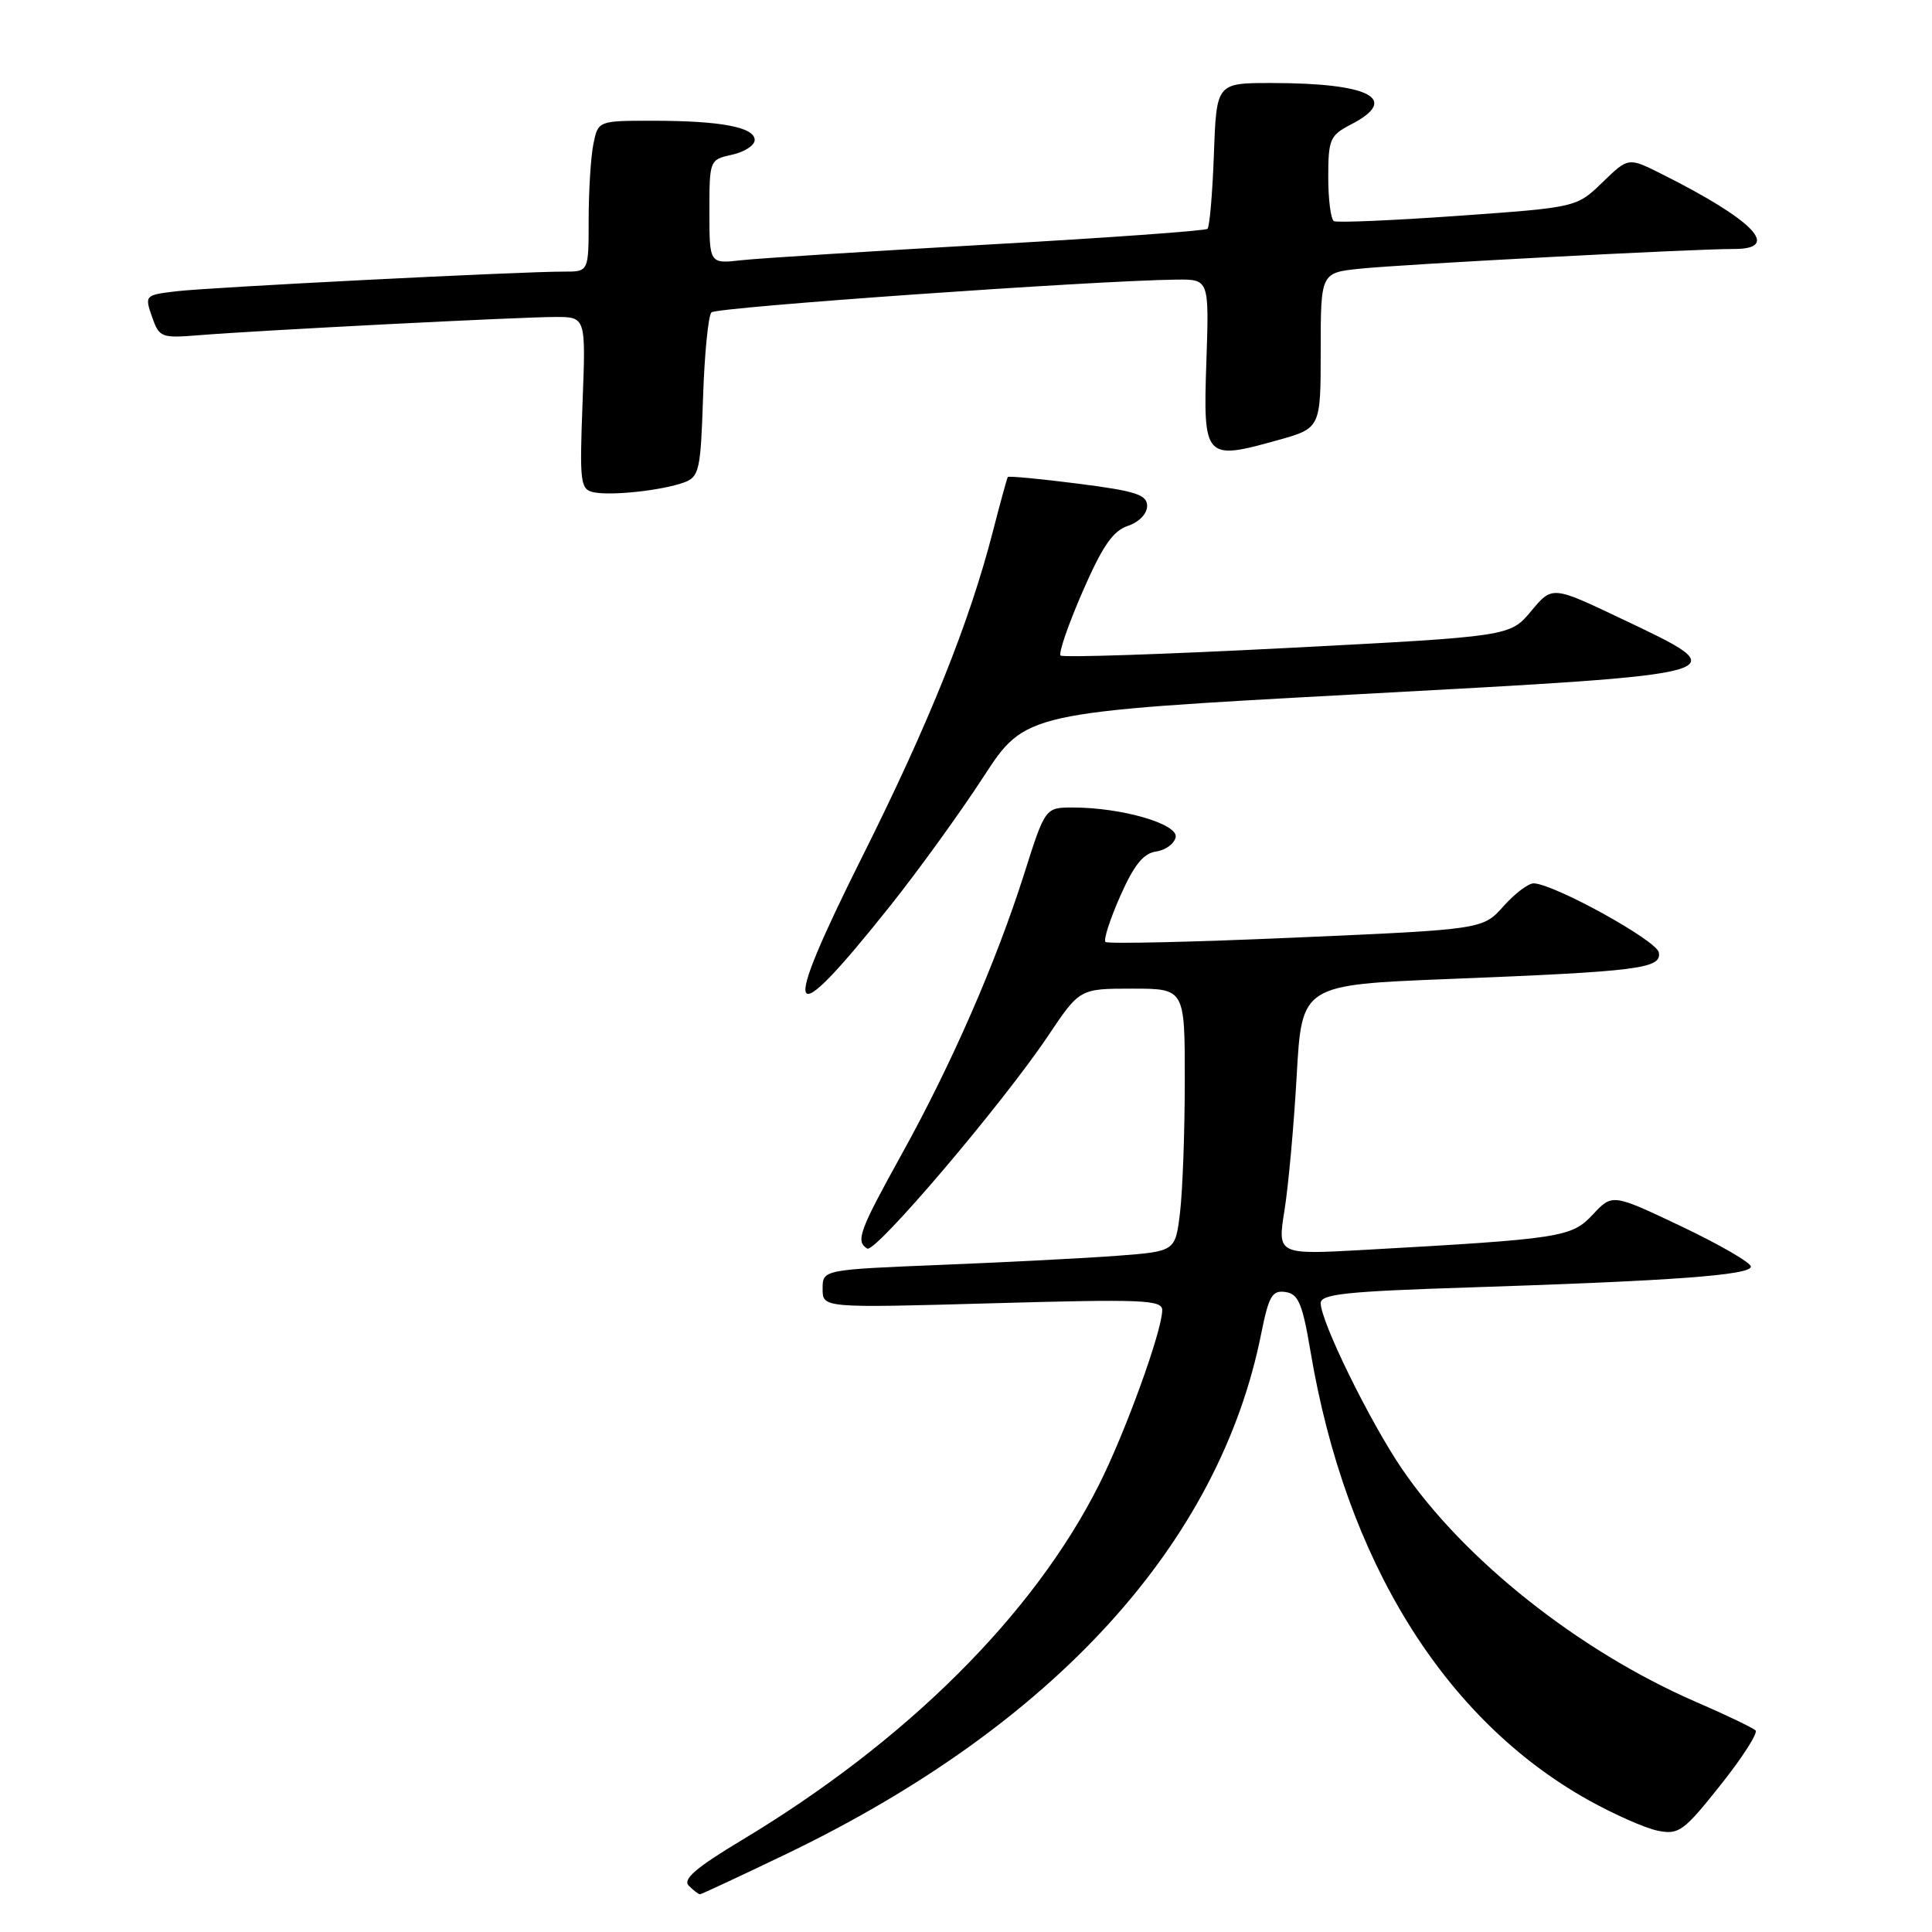 <?xml version="1.0" encoding="UTF-8" standalone="no"?>
<!DOCTYPE svg PUBLIC "-//W3C//DTD SVG 1.1//EN" "http://www.w3.org/Graphics/SVG/1.1/DTD/svg11.dtd" >
<svg xmlns="http://www.w3.org/2000/svg" xmlns:xlink="http://www.w3.org/1999/xlink" version="1.1" viewBox="0 0 256 256">
 <g >
 <path fill="currentColor"
d=" M 104.30 245.61 C 139.64 228.58 161.57 204.53 167.12 176.70 C 168.12 171.72 168.57 170.94 170.33 171.20 C 172.04 171.45 172.58 172.72 173.65 179.08 C 178.31 206.78 191.35 227.83 210.47 238.52 C 213.88 240.42 218.01 242.25 219.67 242.58 C 222.44 243.14 223.10 242.66 227.96 236.55 C 230.87 232.90 232.96 229.63 232.62 229.29 C 232.28 228.95 228.68 227.22 224.61 225.46 C 209.20 218.75 193.97 206.67 185.76 194.62 C 181.51 188.38 175.00 175.11 175.00 172.67 C 175.00 171.47 178.41 171.11 194.75 170.59 C 221.69 169.72 232.00 168.96 232.00 167.83 C 232.00 167.31 227.87 164.92 222.83 162.52 C 213.65 158.16 213.65 158.16 211.06 160.93 C 208.24 163.95 206.95 164.15 180.88 165.61 C 169.26 166.26 169.26 166.26 170.20 160.38 C 170.72 157.15 171.45 149.10 171.82 142.50 C 172.50 130.50 172.50 130.50 192.00 129.72 C 217.25 128.72 220.21 128.34 219.80 126.19 C 219.49 124.61 205.98 117.15 203.24 117.05 C 202.54 117.02 200.74 118.38 199.23 120.07 C 196.48 123.15 196.48 123.15 171.73 124.23 C 158.12 124.83 146.76 125.09 146.48 124.81 C 146.20 124.53 147.08 121.80 148.44 118.73 C 150.26 114.61 151.51 113.07 153.19 112.83 C 154.45 112.65 155.61 111.79 155.78 110.93 C 156.11 109.17 148.61 107.00 142.17 107.00 C 138.50 107.00 138.50 107.00 135.72 115.75 C 131.98 127.53 126.12 140.96 119.48 152.94 C 113.84 163.13 113.35 164.48 114.91 165.44 C 115.97 166.10 132.80 146.31 138.88 137.25 C 143.07 131.00 143.07 131.00 150.04 131.00 C 157.00 131.00 157.00 131.00 156.99 143.25 C 156.99 149.99 156.70 157.82 156.36 160.66 C 155.74 165.81 155.74 165.81 148.12 166.39 C 143.93 166.71 133.41 167.25 124.75 167.60 C 109.00 168.24 109.00 168.24 109.00 170.78 C 109.00 173.32 109.00 173.32 131.50 172.69 C 151.41 172.13 154.00 172.23 154.00 173.60 C 154.00 176.32 149.10 189.85 145.60 196.78 C 136.93 213.99 120.12 230.71 98.32 243.81 C 92.21 247.48 90.42 249.02 91.27 249.87 C 91.89 250.49 92.56 251.00 92.75 251.00 C 92.94 251.00 98.14 248.57 104.30 245.61 Z  M 117.98 120.00 C 121.70 115.33 127.25 107.65 130.31 102.94 C 135.88 94.38 135.88 94.38 179.94 91.99 C 230.85 89.24 230.39 89.37 214.84 81.98 C 205.68 77.62 205.68 77.62 202.88 80.98 C 200.08 84.33 200.08 84.33 170.57 85.86 C 154.33 86.70 140.81 87.15 140.53 86.86 C 140.24 86.57 141.54 82.78 143.43 78.44 C 146.06 72.39 147.47 70.34 149.43 69.69 C 150.91 69.20 152.00 68.08 152.00 67.05 C 152.00 65.55 150.53 65.07 142.87 64.09 C 137.85 63.45 133.65 63.05 133.54 63.21 C 133.43 63.37 132.53 66.65 131.54 70.50 C 128.46 82.47 123.09 95.84 114.36 113.30 C 103.20 135.60 104.15 137.37 117.98 120.00 Z  M 90.66 63.92 C 92.65 63.18 92.84 62.30 93.16 52.64 C 93.35 46.88 93.85 41.82 94.27 41.39 C 94.96 40.70 144.95 37.18 155.86 37.05 C 160.22 37.00 160.22 37.00 159.85 47.95 C 159.41 60.78 159.64 61.03 169.25 58.34 C 175.00 56.74 175.00 56.74 175.00 46.44 C 175.00 36.14 175.00 36.14 180.25 35.60 C 185.93 35.01 224.43 32.98 229.75 32.99 C 236.10 33.01 232.41 29.18 220.13 23.03 C 215.76 20.84 215.76 20.84 212.34 24.16 C 208.91 27.48 208.91 27.48 193.20 28.60 C 184.57 29.21 177.16 29.53 176.75 29.30 C 176.34 29.07 176.00 26.45 176.00 23.47 C 176.00 18.46 176.23 17.93 179.00 16.50 C 185.57 13.10 181.54 11.00 168.47 11.00 C 161.19 11.00 161.19 11.00 160.85 20.42 C 160.66 25.60 160.28 30.05 160.00 30.32 C 159.72 30.58 146.68 31.52 131.00 32.40 C 115.32 33.29 100.59 34.22 98.25 34.48 C 94.00 34.96 94.00 34.96 94.00 28.06 C 94.00 21.21 94.02 21.15 97.00 20.50 C 98.65 20.14 100.00 19.26 100.00 18.55 C 100.00 16.85 95.47 16.00 86.50 16.00 C 79.25 16.00 79.25 16.00 78.62 19.12 C 78.28 20.84 78.00 25.34 78.00 29.12 C 78.00 36.00 78.00 36.00 74.75 35.99 C 69.10 35.97 27.68 38.07 23.32 38.60 C 19.21 39.09 19.16 39.15 20.14 41.97 C 21.10 44.72 21.36 44.82 26.32 44.42 C 34.01 43.79 68.94 42.00 73.60 42.00 C 77.63 42.00 77.63 42.00 77.19 53.40 C 76.79 63.93 76.90 64.84 78.63 65.22 C 80.93 65.73 87.74 64.99 90.66 63.92 Z "/>
</g>
</svg>